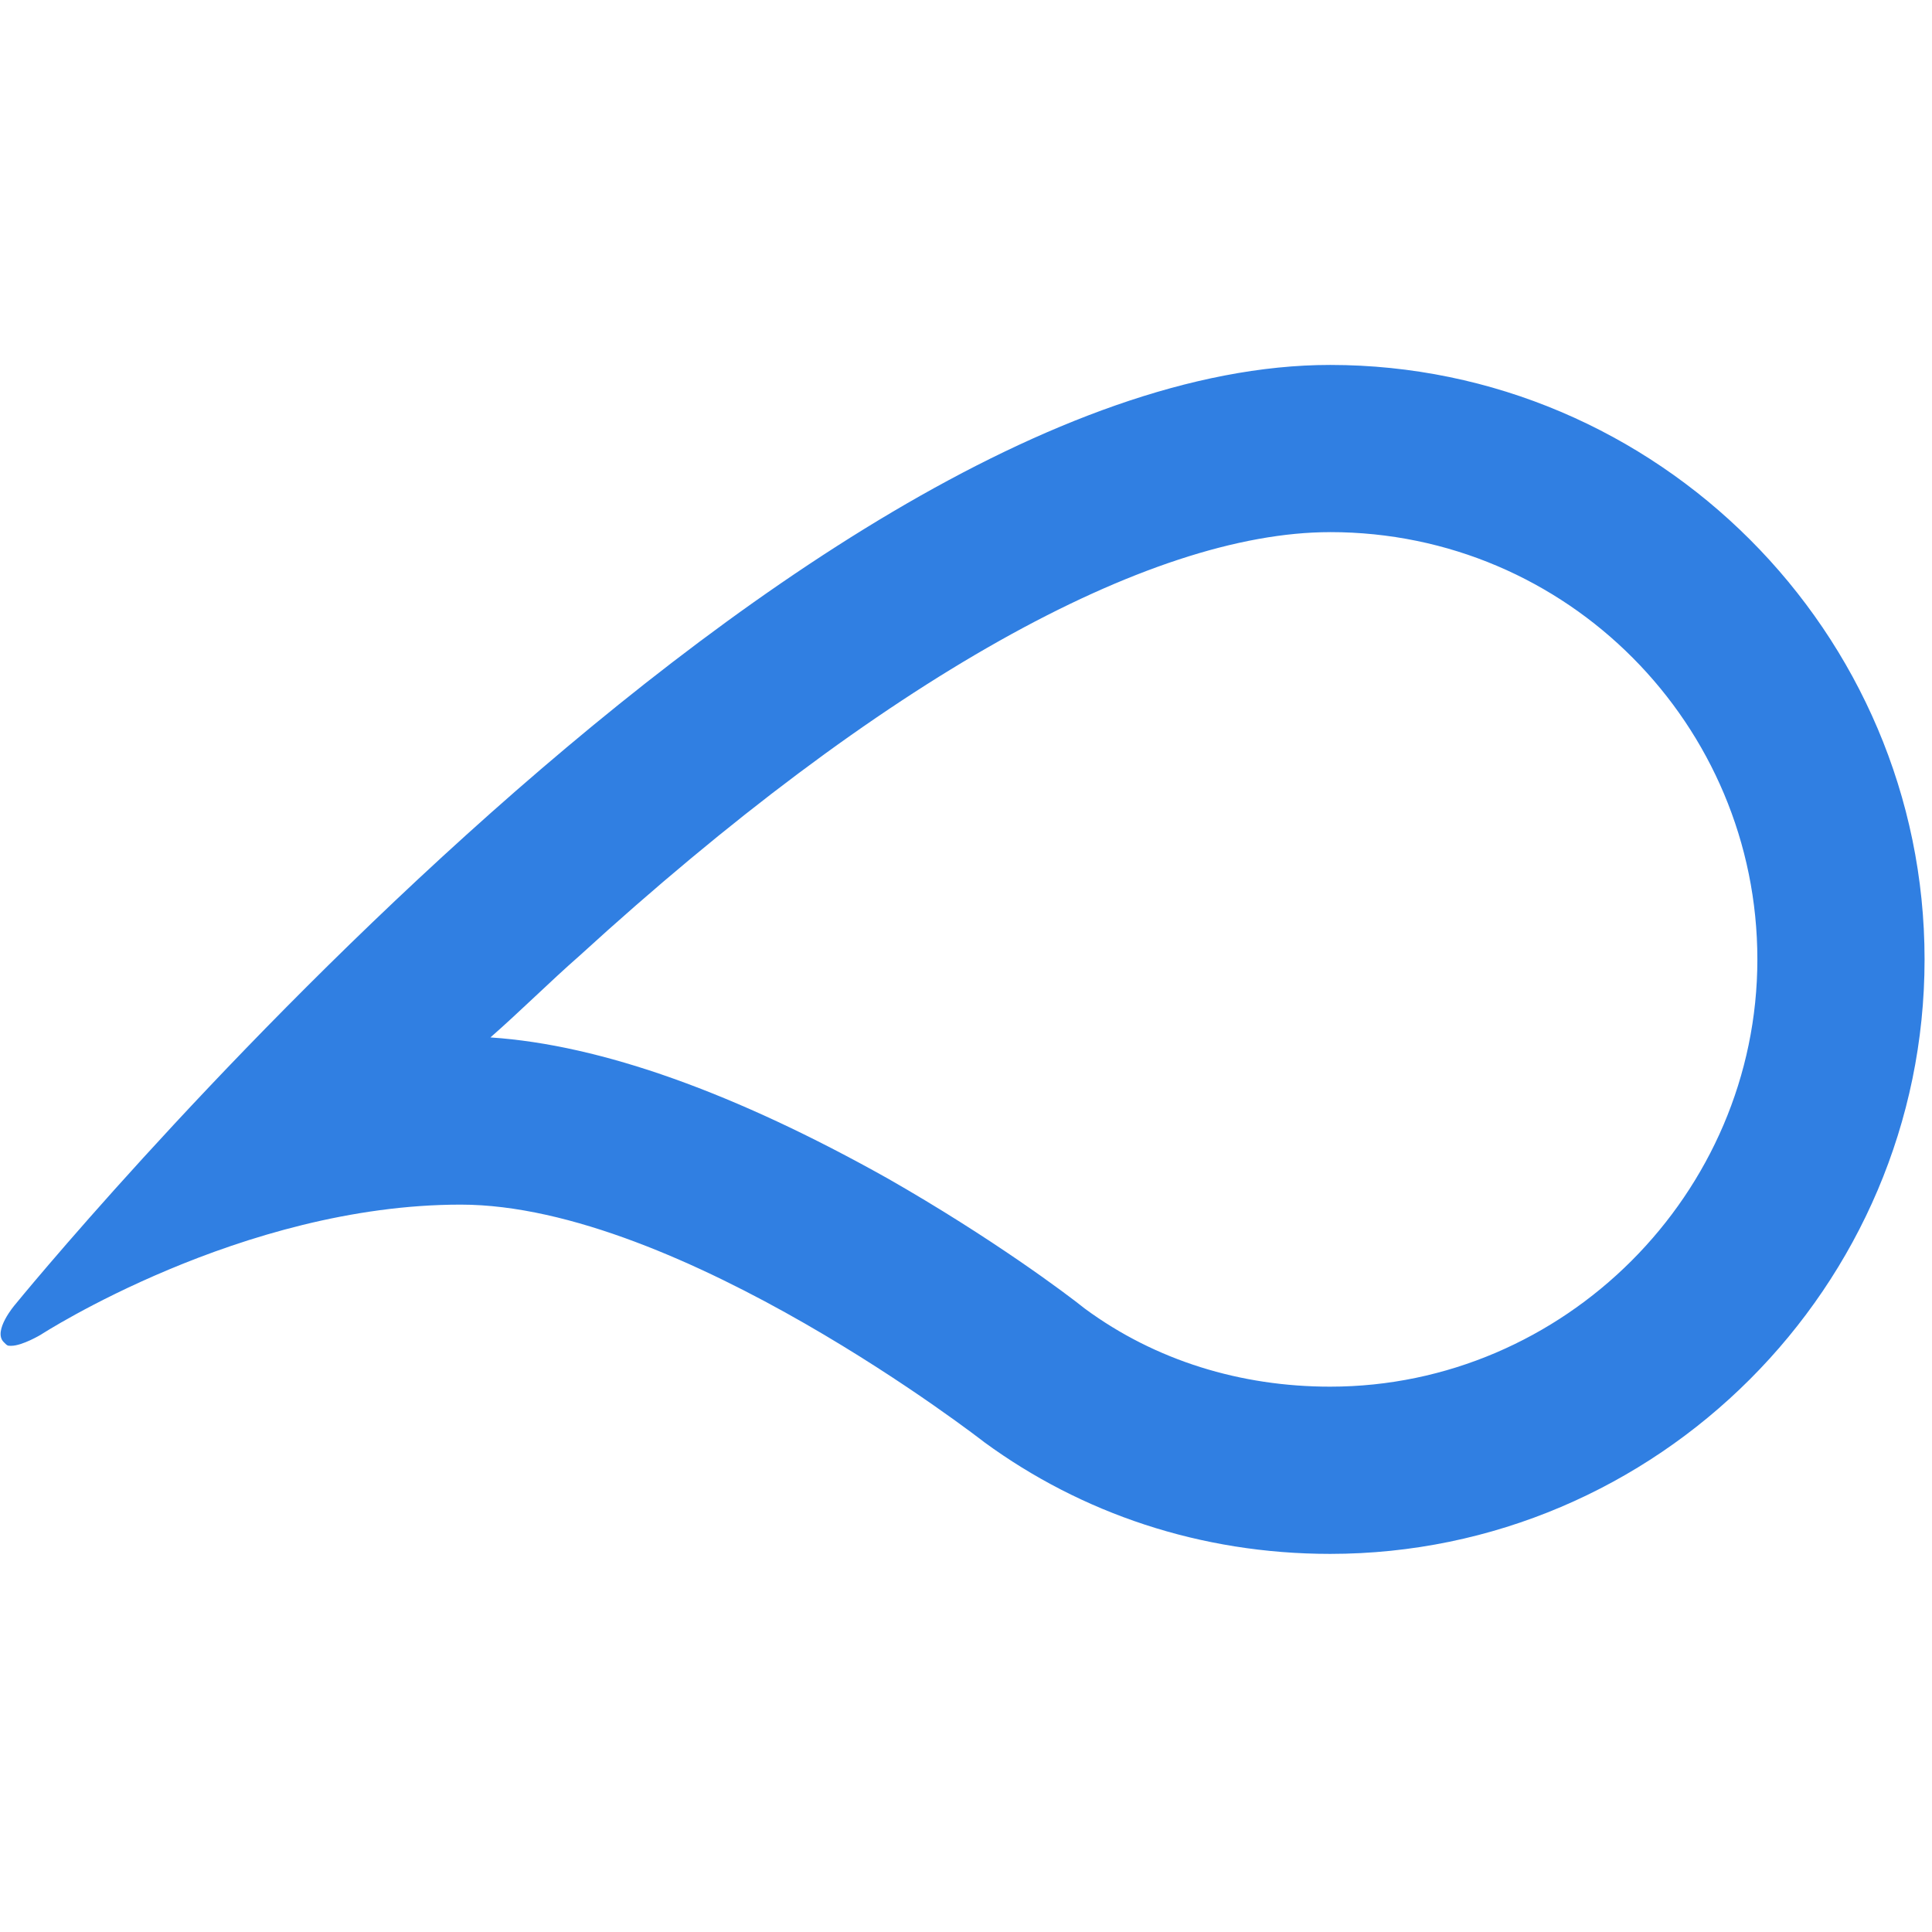 <svg viewBox="0 0 90 90" xmlns="http://www.w3.org/2000/svg"><path d="M61.962 24.788c11.076 0 19.903 9 19.903 19.904s-9 19.904-19.903 19.904c-4.154 0-8.135-1.211-11.424-3.634-.865-.693-4.326-3.289-9.173-6.058-7.096-3.98-13.327-6.23-18.519-6.577 1.385-1.212 2.77-2.596 4.154-3.808 14.02-12.807 26.48-19.73 34.962-19.73m0-7.789C36.346 17 .692 60.788.692 60.788S-.346 62 .173 62.52c.173.173.173.173.346.173.52 0 1.385-.519 1.385-.519s9.346-6.058 19.558-6.058c10.211 0 24.403 11.077 24.403 11.077 4.5 3.289 10.039 5.193 16.097 5.193 15.23 0 27.692-12.462 27.692-27.693C89.654 29.462 77.192 17 61.962 17Z" fill="#307FE2"/></svg>